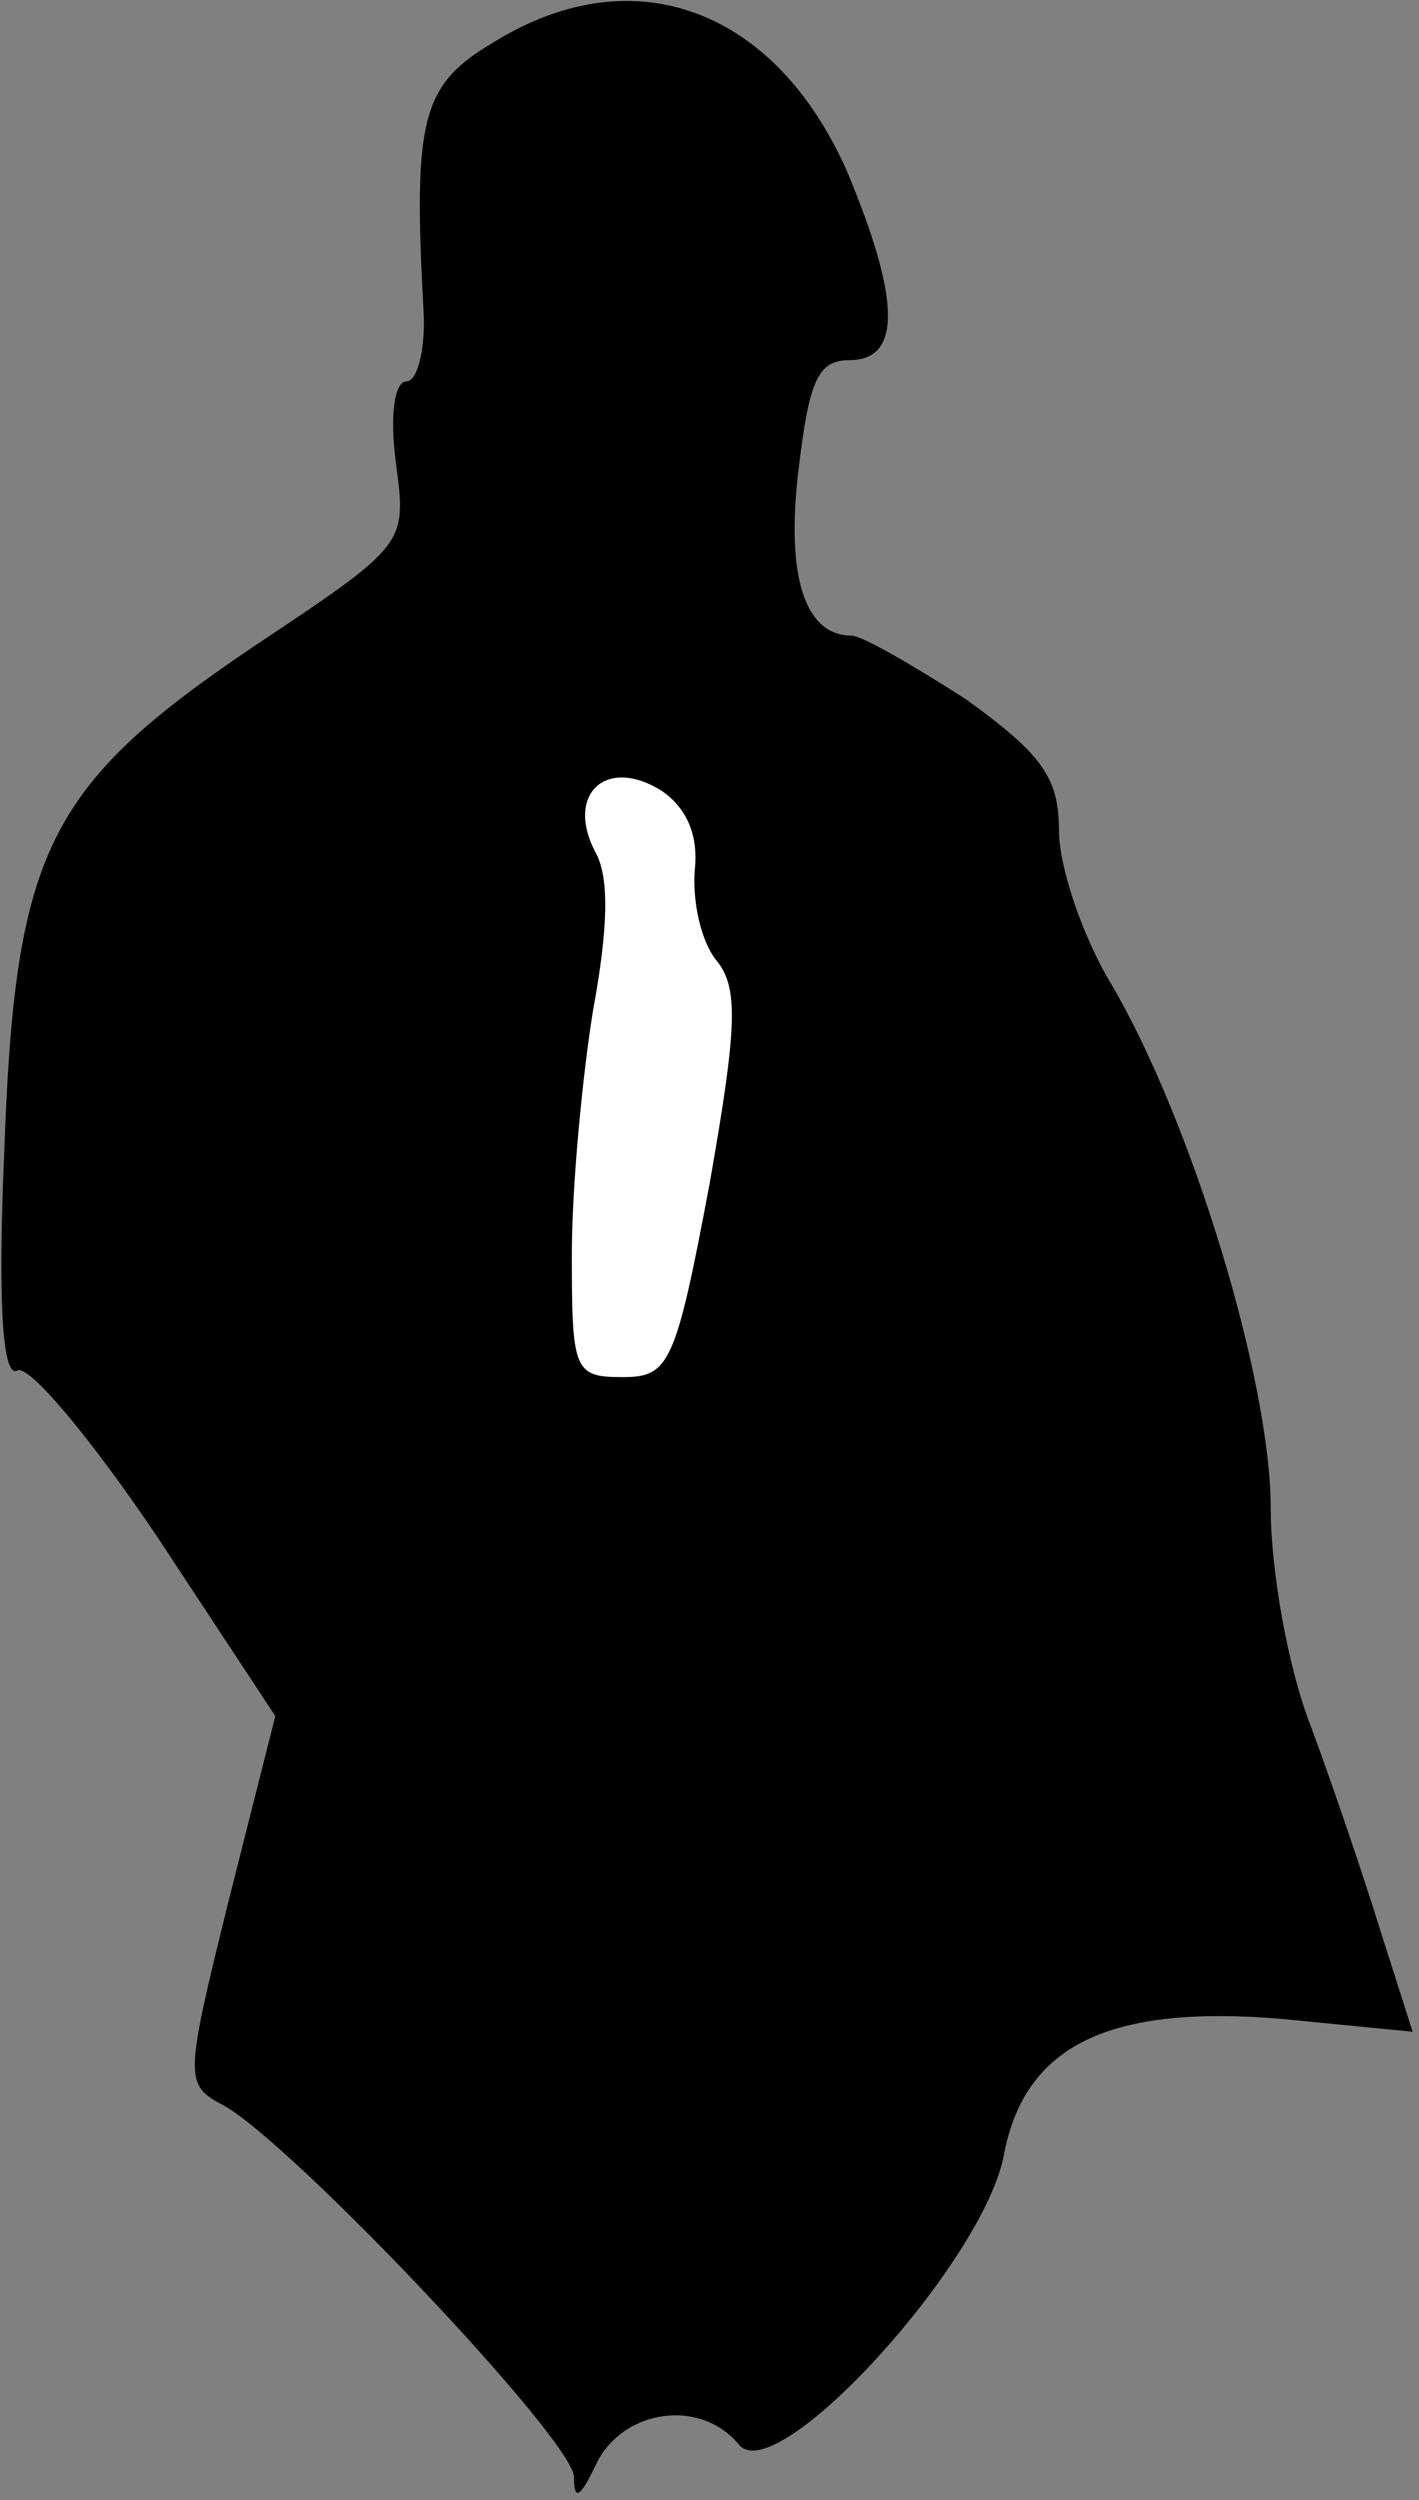 <?xml version="1.0" standalone="no"?>
<!DOCTYPE svg PUBLIC "-//W3C//DTD SVG 20010904//EN"
 "http://www.w3.org/TR/2001/REC-SVG-20010904/DTD/svg10.dtd">
<svg version="1.0" xmlns="http://www.w3.org/2000/svg"
 width="67pt" height="118pt" viewBox="0 0 67 118"
 preserveAspectRatio="xMidYMid meet">
<rect x="0" y="0" width="67" height="118" fill="#808080" stroke="none"/>
<g transform="translate(0,118) scale(0.1,-0.1)"
fill="#000000" stroke="none">
<path fill="#000000" stroke="none" d="M233 1160 c-34 -20 -38 -36 -33 -127 1
-18 -3 -33 -8 -33 -6 0 -8 -17 -5 -39 5 -38 5 -38 -67 -86 -98 -66 -113 -97
-118 -239 -3 -69 -1 -106 6 -103 5 4 35 -32 66 -78 l56 -85 -22 -87 c-21 -85
-21 -87 -2 -97 32 -18 164 -157 165 -175 0 -12 3 -10 11 7 13 25 49 30 67 8
18 -21 116 87 125 137 10 52 50 71 132 64 l61 -6 -15 47 c-8 26 -23 70 -33 97
-11 28 -19 74 -19 103 0 60 -37 182 -75 247 -14 23 -25 56 -25 73 0 25 -8 36
-44 62 -25 16 -49 30 -54 30 -22 0 -31 28 -25 78 5 42 9 52 24 52 25 0 24 29
-1 89 -34 77 -101 102 -167 61z"/>
<path fill="#ffffff" stroke="none" d="M328 769 c-1 -15 3 -33 10 -42 11 -13
10 -32 -3 -106 -16 -85 -19 -91 -41 -91 -23 0 -24 3 -24 58 0 32 5 84 10 115
7 38 8 63 1 75 -14 27 5 45 31 29 12 -8 18 -21 16 -38z"/>
</g>
</svg>
